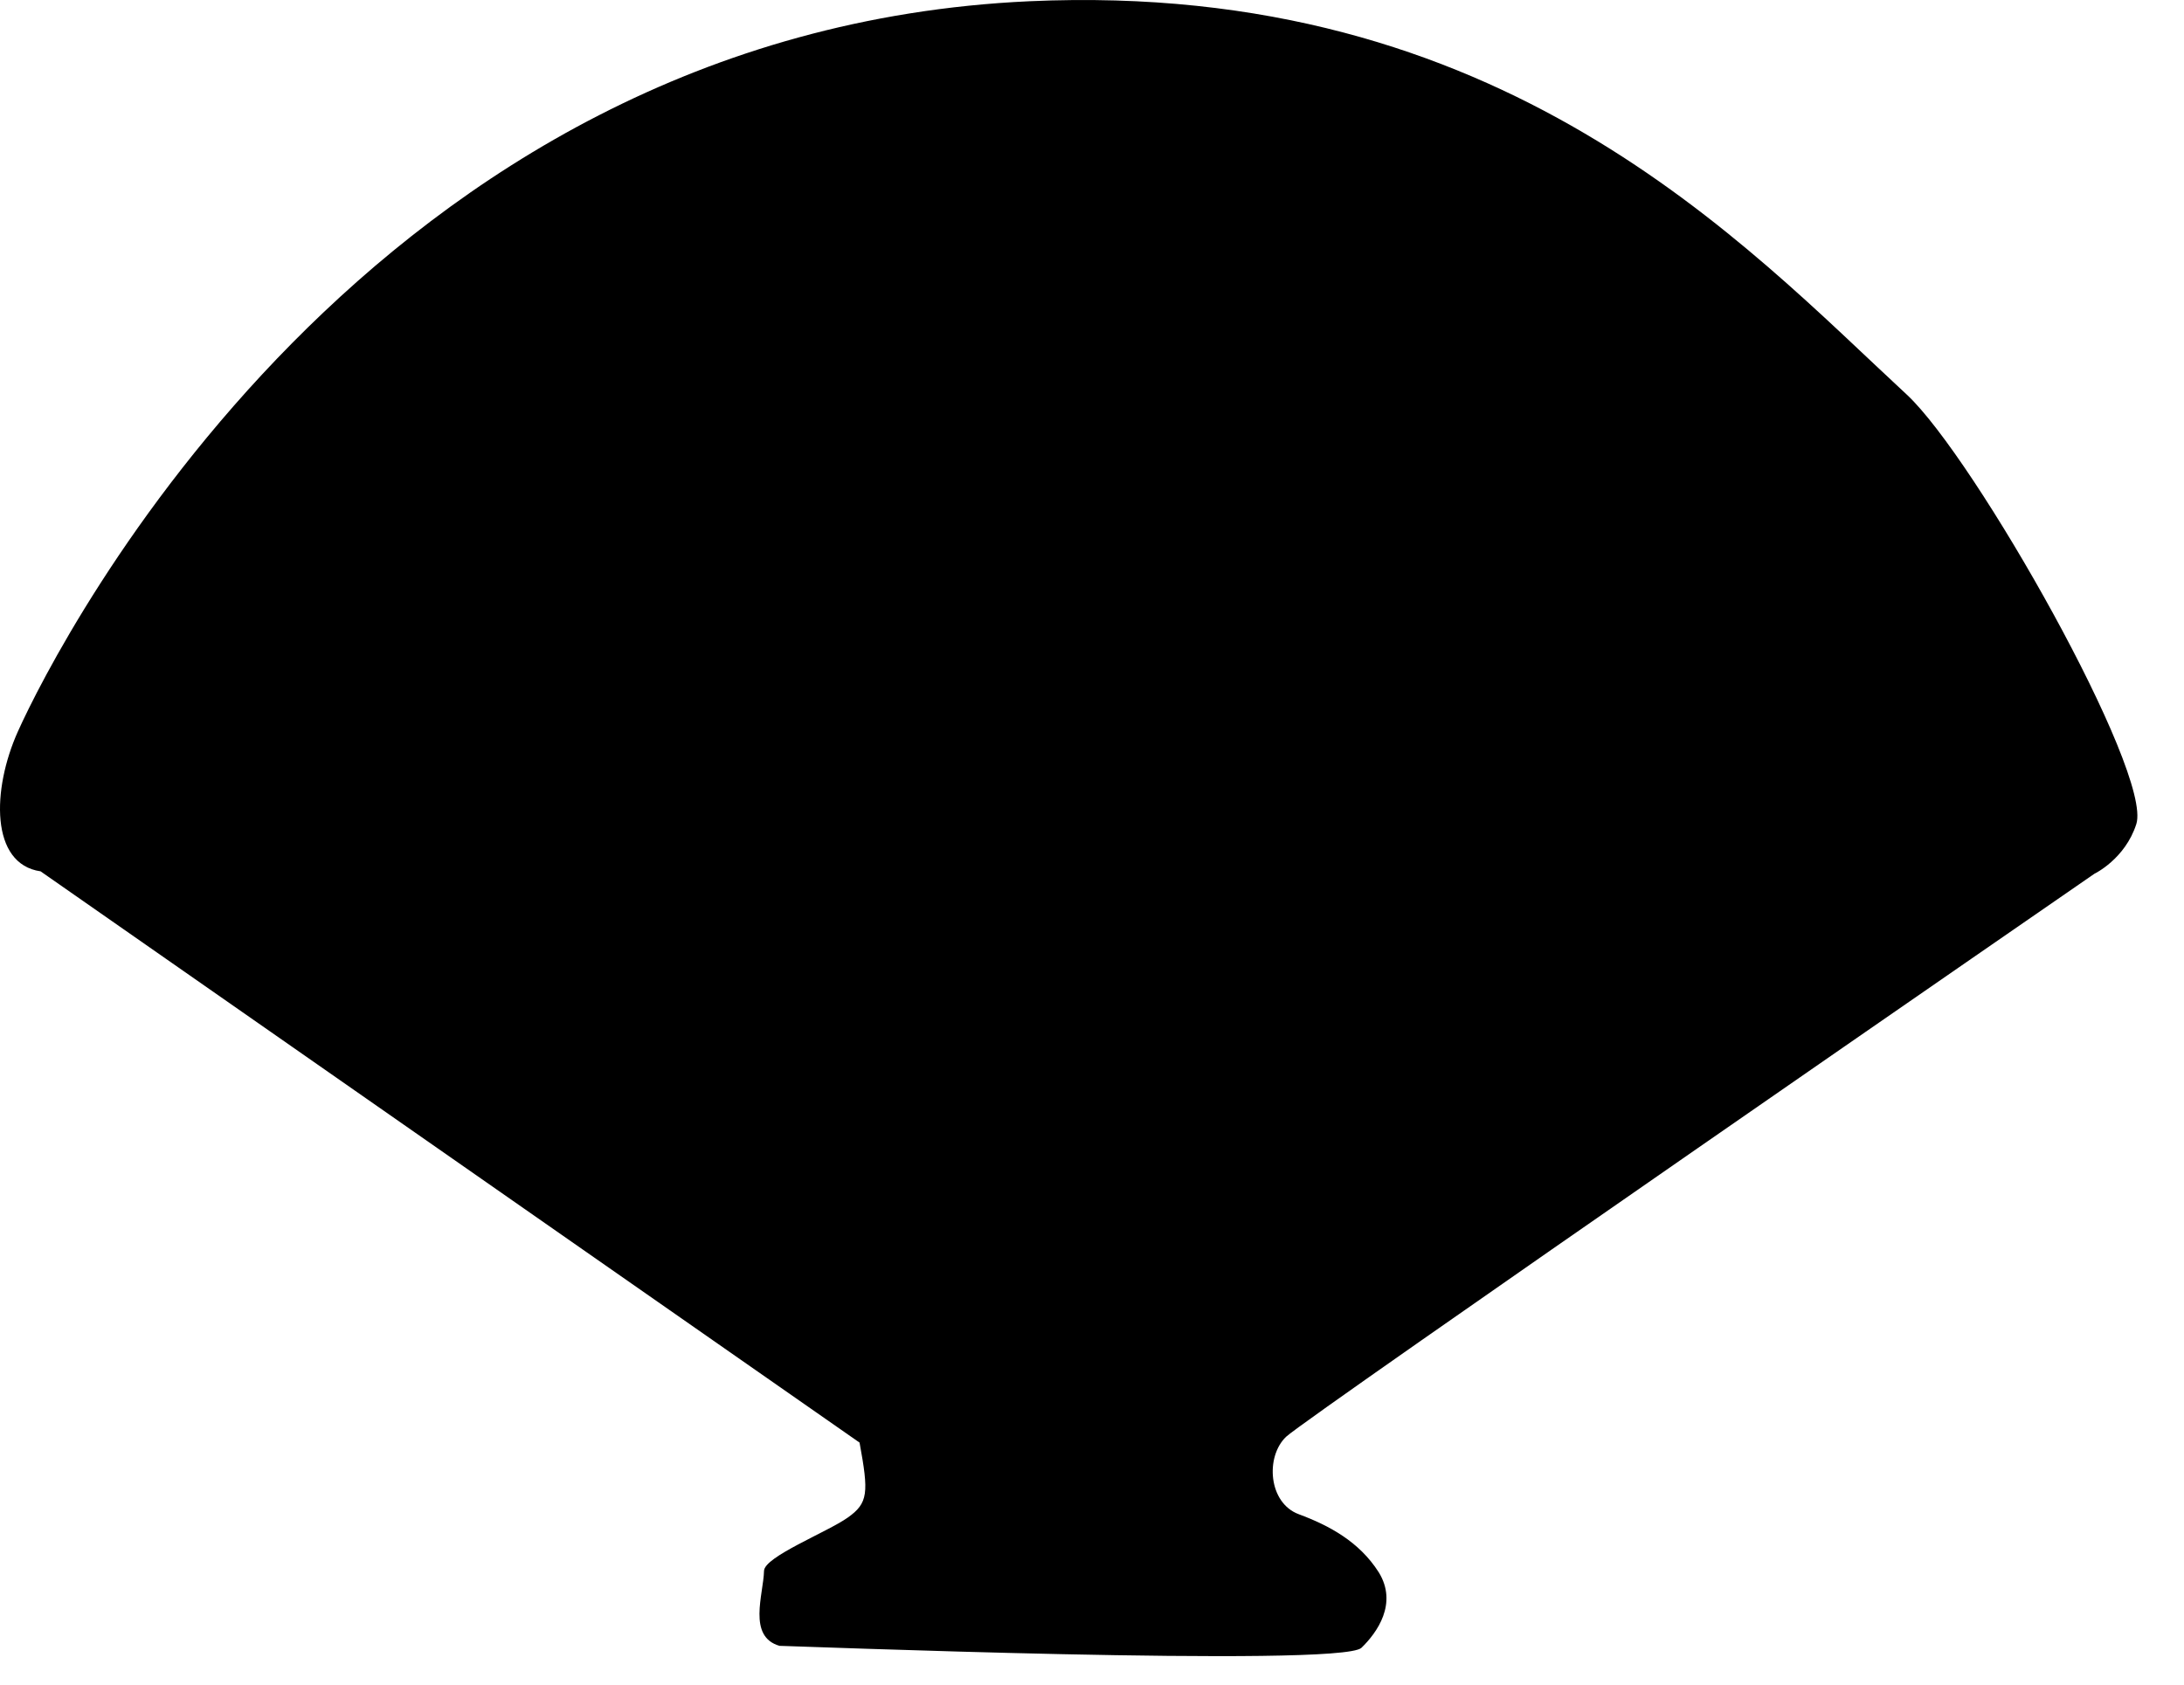 <?xml version="1.0" encoding="utf-8"?>
<!DOCTYPE svg PUBLIC "-//W3C//DTD SVG 1.1//EN" "http://www.w3.org/Graphics/SVG/1.1/DTD/svg11.dtd">
<svg width="35" height="27" xmlns:xlink="http://www.w3.org/1999/xlink" xmlns:xml="http://www.w3.org/XML/1998/namespace" version="1.1" xmlns="http://www.w3.org/2000/svg">
  <g transform="translate(17.5, 13.5)" id="ToCenterGroup">
    <g transform="translate(0, 0)" id="TranslateGroup">
      <g transform="scale(1)" id="ScaleGroup">
        <g transform="scale(1)" id="InversionGroup">
          <g transform="rotate(0, 0, 0)" id="RotateGroup">
            <g transform="translate(-17.5, -13.5)" id="ToOriginGroup">
              <rect x="0" y="0" width="35" height="27" id="RawSize" style="fill:none;" />
              <path d="M30.557 6.324 C27.947 3.91 24.088 -0.324 16.494 0.02 C5.939 0.504 0.951 10.246 0.287 11.723 C-0.131 12.653 -0.158 13.848 0.65 13.965 L13.775 23.121 C13.923 23.926 13.916 24.09 13.584 24.324 C13.252 24.558 12.252 24.949 12.244 25.176 C12.236 25.551 11.974 26.231 12.494 26.379 C12.471 26.371 21.478 26.731 21.818 26.41 C22.068 26.168 22.404 25.699 22.095 25.199 C21.782 24.707 21.298 24.449 20.814 24.269 C20.326 24.089 20.275 23.347 20.611 23.027 C20.943 22.714 33.564 14.004 33.564 14.004 C33.564 14.004 34.056 13.77 34.236 13.207 C34.498 12.379 31.65 7.34 30.557 6.324 z" />
            </g>
          </g>
        </g>
      </g>
    </g>
  </g>
</svg>